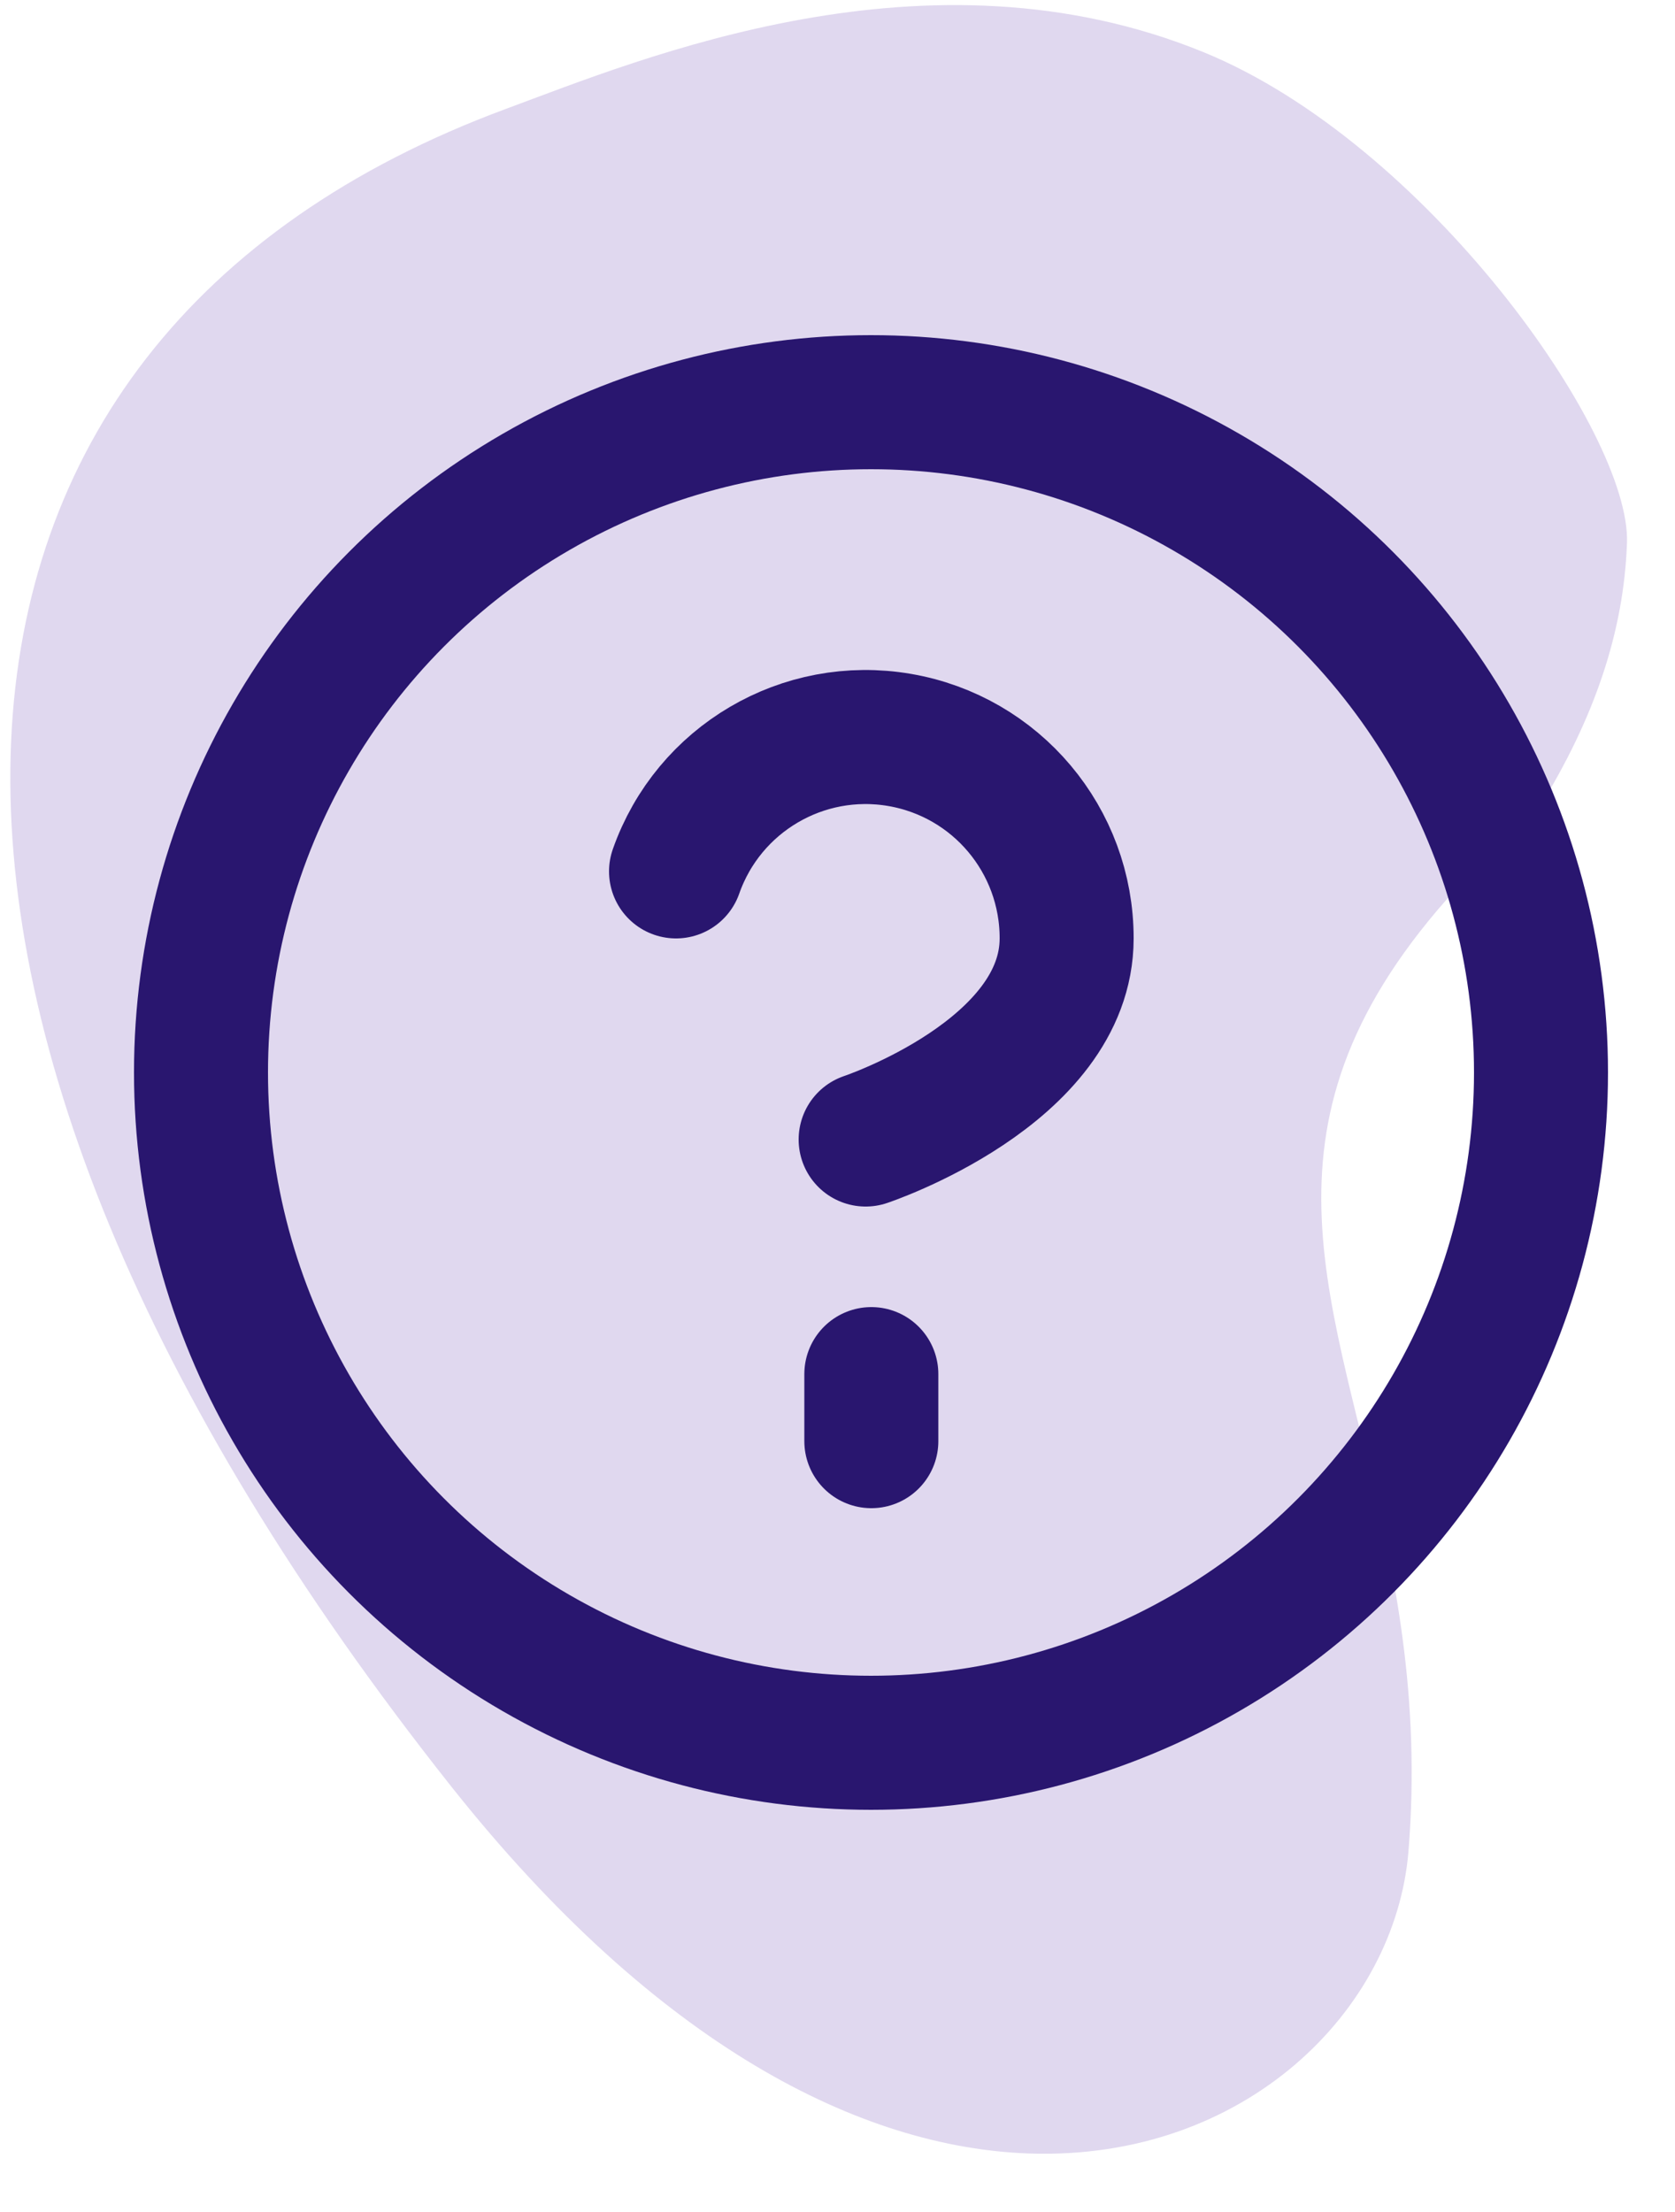 <?xml version="1.0" encoding="UTF-8"?>
<svg width="25px" height="33px" viewBox="0 0 25 33" version="1.1" xmlns="http://www.w3.org/2000/svg" xmlns:xlink="http://www.w3.org/1999/xlink">
    <!-- Generator: Sketch 64 (93537) - https://sketch.com -->
    <title>how_dosh_works</title>
    <desc>Created with Sketch.</desc>
    <g id="Consumer" stroke="none" stroke-width="1" fill="none" fill-rule="evenodd">
        <g id="Artboard" transform="translate(-113, -412)">
            <g id="how_dosh_works" transform="translate(112, 411)">
                <path d="M7.503,8.393 C5.859,7.932 4.01,7.472 1.706,7.578 C-0.687,7.689 -2.994,9.868 -3,13.072 L-3,13.095 C-2.995,15.576 -1.612,18.668 2.172,21.891 C13.516,31.549 23.431,31.171 27.213,21.944 C28.031,19.947 29.964,15.75 28.418,11.565 C27.179,8.211 22.973,5 21.326,5 C20.005,5 18.697,5.39 17.313,6.182 C13.44,10.306 10.915,9.349 7.503,8.393 Z" id="Fill-4" fill="#683CAF" fill-rule="nonzero" opacity="0.2" transform="translate(13, 17) scale(-1, 1) rotate(268) translate(-13, -17) "></path>
                <circle id="Oval" stroke="#29166F" stroke-width="2" stroke-linecap="round" stroke-linejoin="round" cx="14" cy="17" r="10"></circle>
                <path d="M11.09,14 C11.575,12.62 12.985,11.791 14.427,12.039 C15.869,12.286 16.922,13.537 16.92,15 C16.92,17 13.92,18 13.92,18" id="Path" stroke="#29166F" stroke-width="2" stroke-linecap="round" stroke-linejoin="round"></path>
                <line x1="14.005" y1="21.5" x2="14.005" y2="22.5" id="Line" stroke="#29166F" stroke-width="2" stroke-linecap="round" stroke-linejoin="round"></line>
            </g>
        </g>
    </g>
</svg>